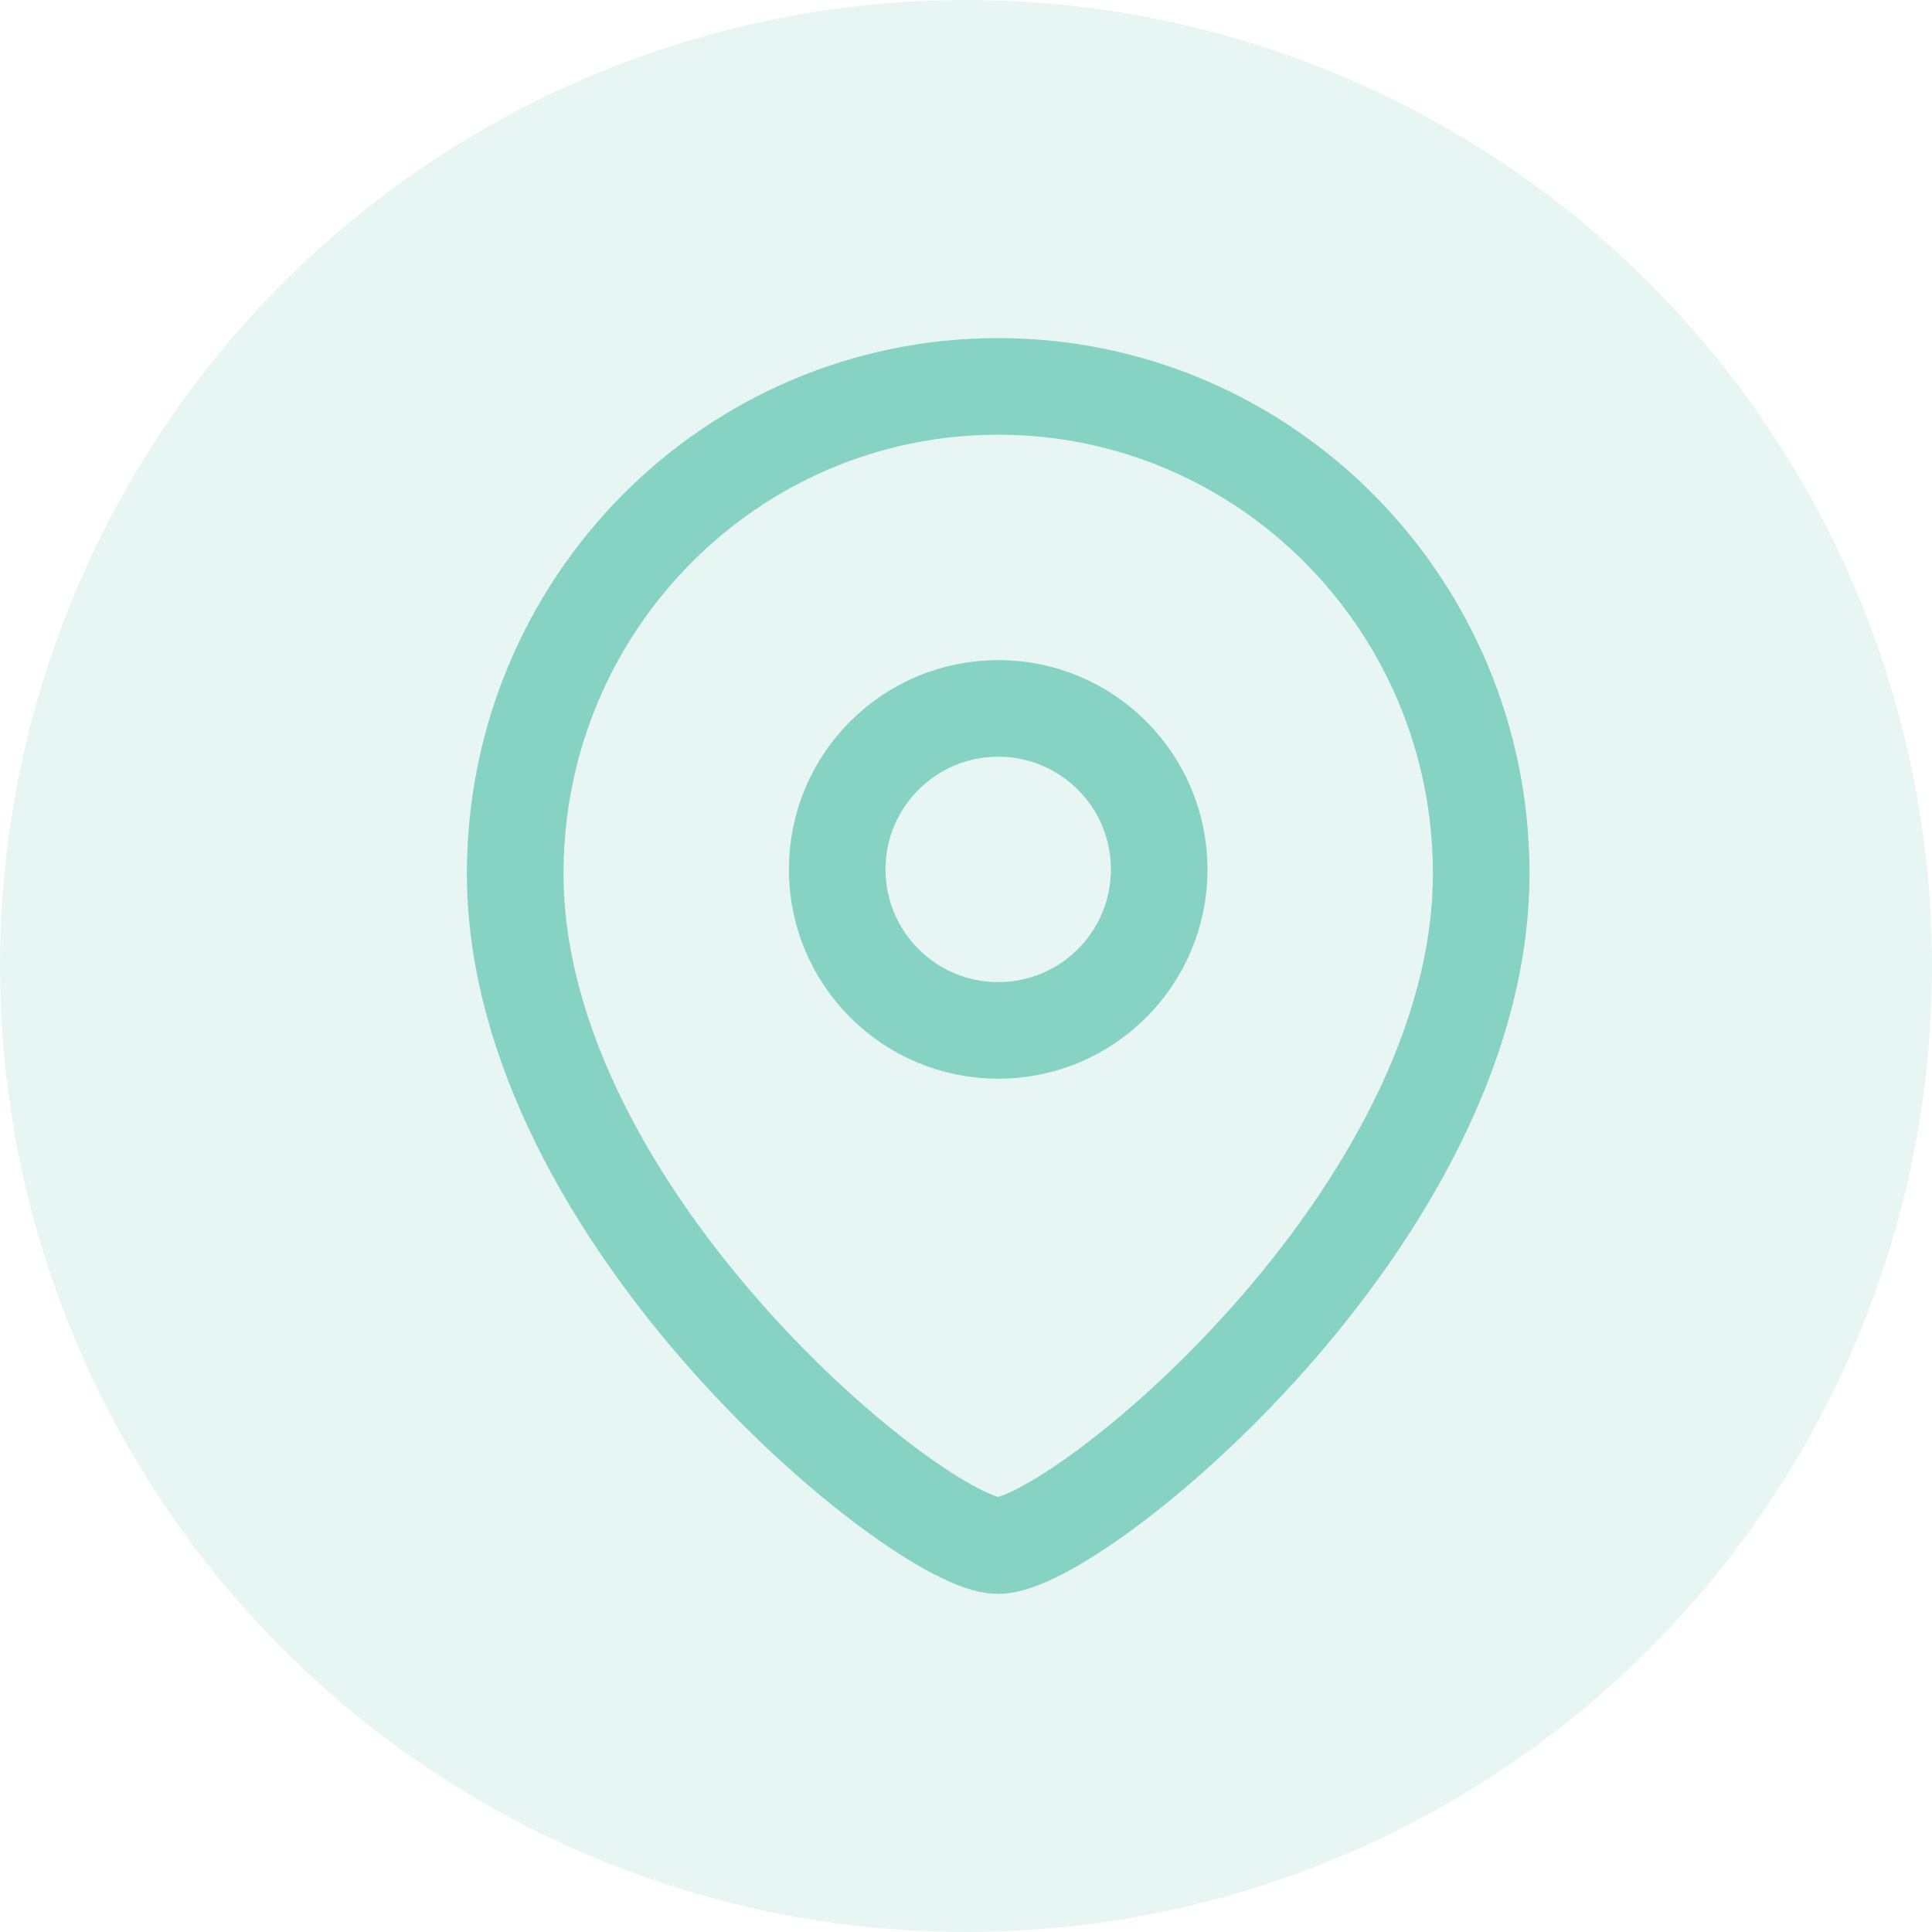 <svg width="30" height="30" viewBox="0 0 30 30" fill="none" xmlns="http://www.w3.org/2000/svg">
<g opacity="0.5">
<circle cx="15" cy="15" r="15" fill="#CFEDE7"/>
<path fill-rule="evenodd" clip-rule="evenodd" d="M18 13.501C18 12.119 16.881 11 15.501 11C14.119 11 13 12.119 13 13.501C13 14.881 14.119 16 15.501 16C16.881 16 18 14.881 18 13.501Z" stroke="#0DA587" stroke-width="1.5" stroke-linecap="round" stroke-linejoin="round"/>
<path fill-rule="evenodd" clip-rule="evenodd" d="M15.499 24C14.301 24 8 18.898 8 13.563C8 9.387 11.357 6 15.499 6C19.642 6 23 9.387 23 13.563C23 18.898 16.698 24 15.499 24Z" stroke="#0DA587" stroke-width="1.5" stroke-linecap="round" stroke-linejoin="round"/>
</g>
</svg>
